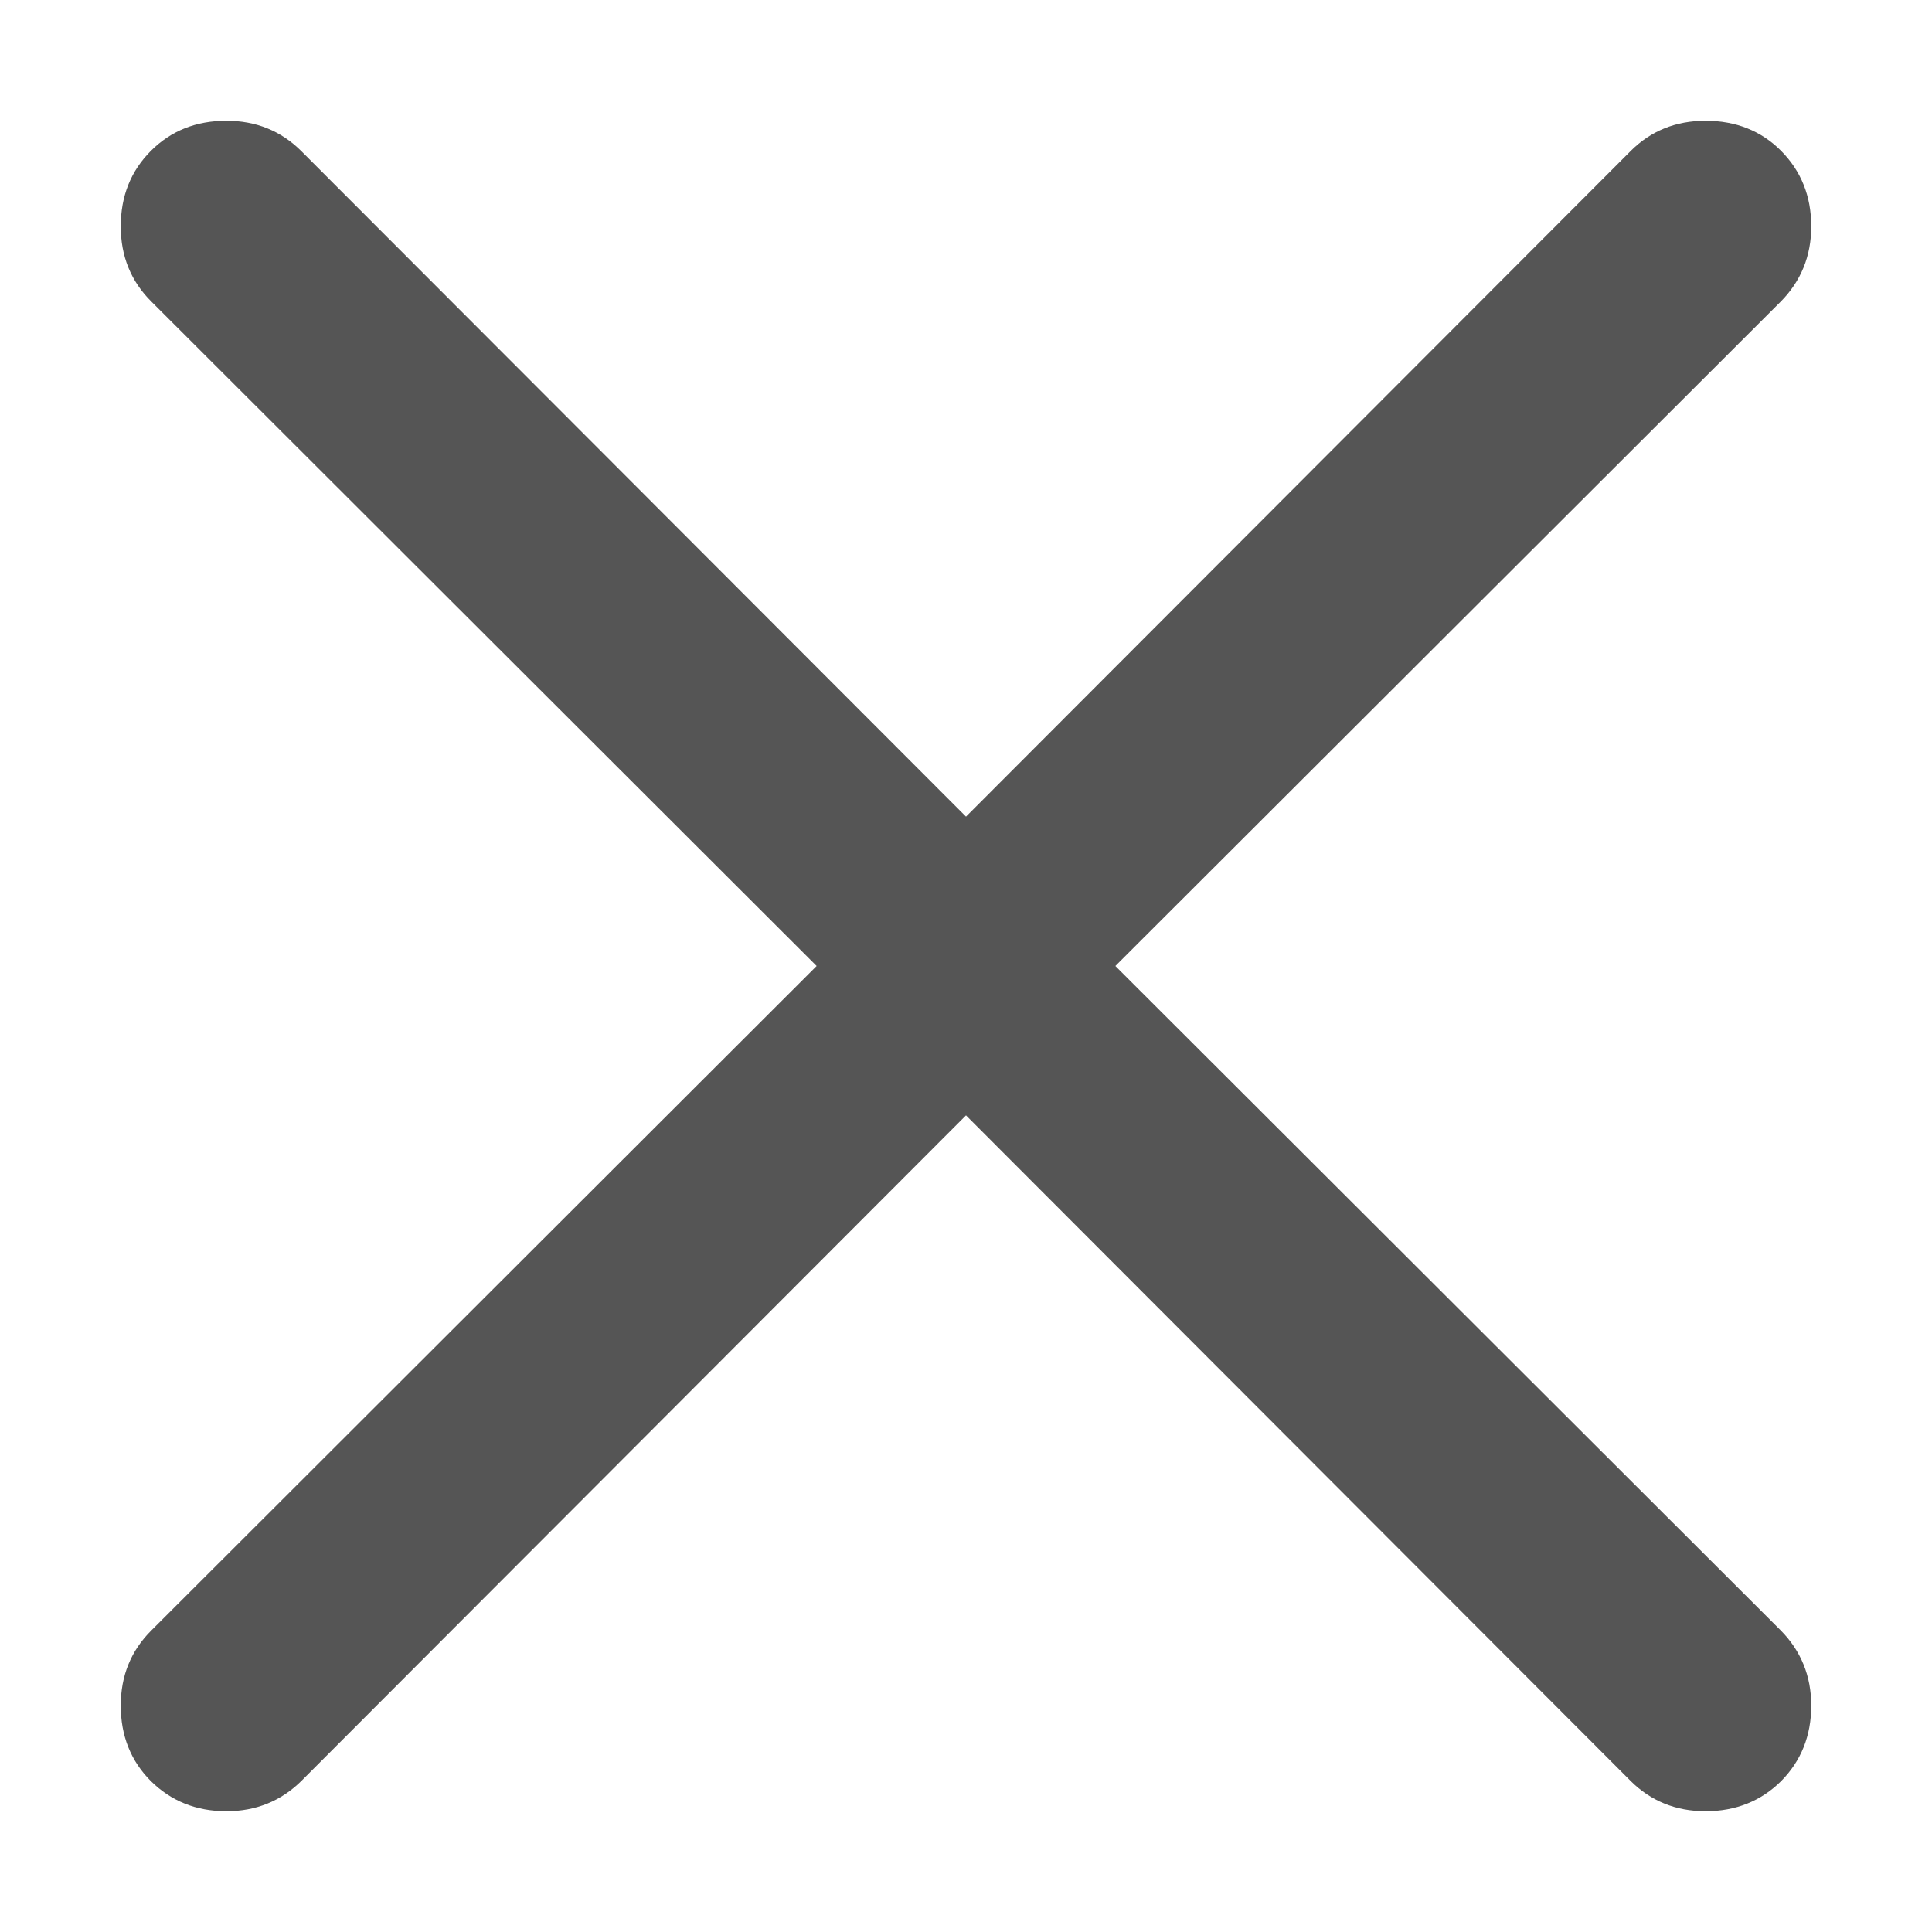 <?xml version="1.0" encoding="utf-8"?>
<!-- Generator: Adobe Illustrator 15.0.0, SVG Export Plug-In . SVG Version: 6.00 Build 0)  -->
<!DOCTYPE svg PUBLIC "-//W3C//DTD SVG 1.1//EN" "http://www.w3.org/Graphics/SVG/1.1/DTD/svg11.dtd">
<svg version="1.1" id="Layer_1" xmlns="http://www.w3.org/2000/svg" xmlns:xlink="http://www.w3.org/1999/xlink" x="0px" y="0px"
	 width="16px" height="16px" viewBox="8 7.999 16 16" enable-background="new 8 7.999 16 16" xml:space="preserve">
<path fill="#555555" d="M22.125,8.999c0.25,0,0.46,0.083,0.625,0.249C22.916,9.415,23,9.623,23,9.874
	c0,0.246-0.086,0.454-0.252,0.622l-5.511,5.503l5.511,5.503C22.914,21.67,23,21.878,23,22.124c0,0.25-0.084,0.459-0.25,0.626
	c-0.165,0.164-0.375,0.249-0.625,0.249c-0.247,0-0.455-0.085-0.622-0.252L16,17.236l-5.503,5.511
	c-0.169,0.167-0.376,0.252-0.622,0.252c-0.251,0-0.459-0.085-0.625-0.249C9.083,22.583,9,22.374,9,22.124
	c0-0.246,0.084-0.454,0.253-0.622l5.51-5.503l-5.51-5.503C9.084,10.328,9,10.12,9,9.874c0-0.251,0.083-0.459,0.25-0.626
	c0.166-0.166,0.374-0.249,0.625-0.249c0.246,0,0.453,0.084,0.622,0.253L16,14.762l5.503-5.511
	C21.67,9.083,21.878,8.999,22.125,8.999z"/>
</svg>

